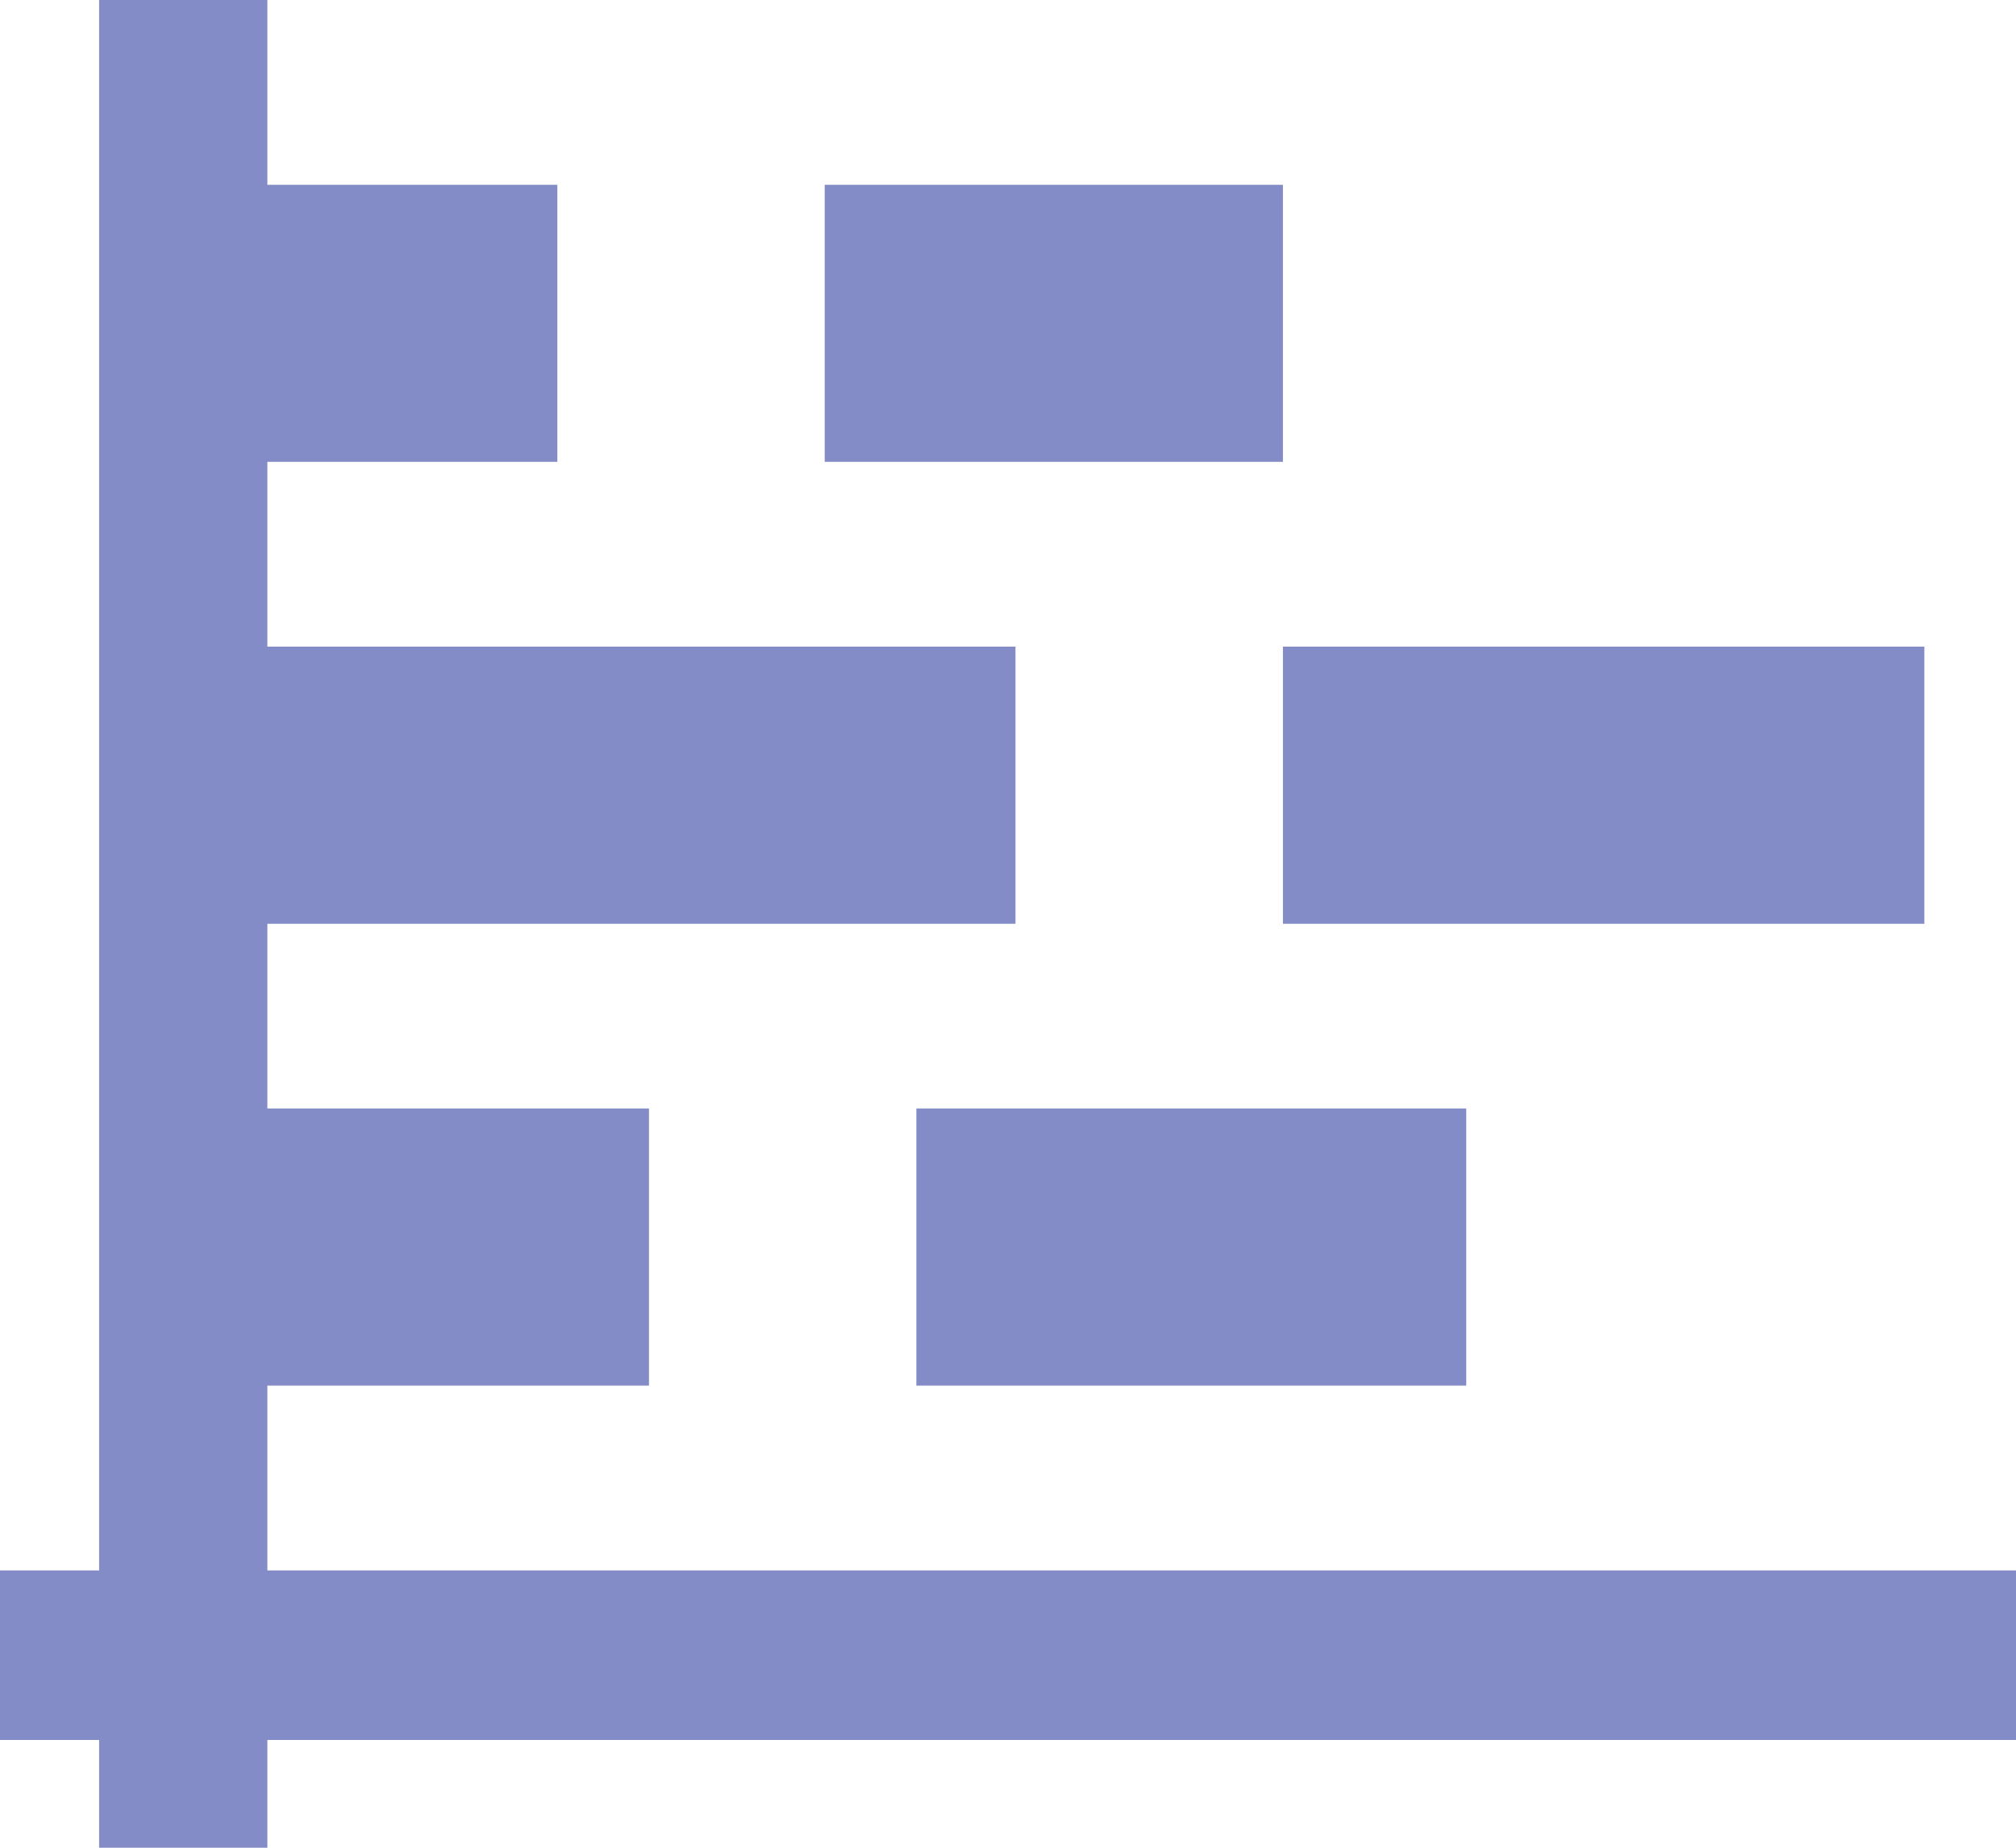 <?xml version="1.0" encoding="UTF-8"?>
<svg width="24px" height="22px" viewBox="0 0 24 22" version="1.1" xmlns="http://www.w3.org/2000/svg" xmlns:xlink="http://www.w3.org/1999/xlink">
    <!-- Generator: Sketch 48.1 (47250) - http://www.bohemiancoding.com/sketch -->
    <title>stack</title>
    <desc>Created with Sketch.</desc>
    <defs></defs>
    <g id="视觉规范" stroke="none" stroke-width="1" fill="none" fill-rule="evenodd" transform="translate(-1892, -715)">
        <path d="M1895.183,731.498 L1895.183,733.698 L1916,733.698 L1916,735.717 L1895.183,735.717 L1895.183,737 L1893.18,737 L1893.18,735.717 L1892,735.717 L1892,733.698 L1893.18,733.698 L1893.18,715 L1895.183,715 L1895.183,717.2 L1898.635,717.2 L1898.635,720.499 L1895.183,720.499 L1895.183,722.699 L1904.089,722.699 L1904.089,725.999 L1895.183,725.999 L1895.183,728.198 L1899.726,728.198 L1899.726,731.498 L1895.183,731.498 Z M1901.818,717.2 L1907.273,717.2 L1907.273,720.499 L1901.818,720.499 L1901.818,717.2 Z M1907.273,722.699 L1914.909,722.699 L1914.909,725.999 L1907.273,725.999 L1907.273,722.699 Z M1902.909,728.198 L1909.455,728.198 L1909.455,731.498 L1902.909,731.498 L1902.909,728.198 Z" id="stack" fill="#838CC7" fill-rule="nonzero"></path>
    </g>
</svg>